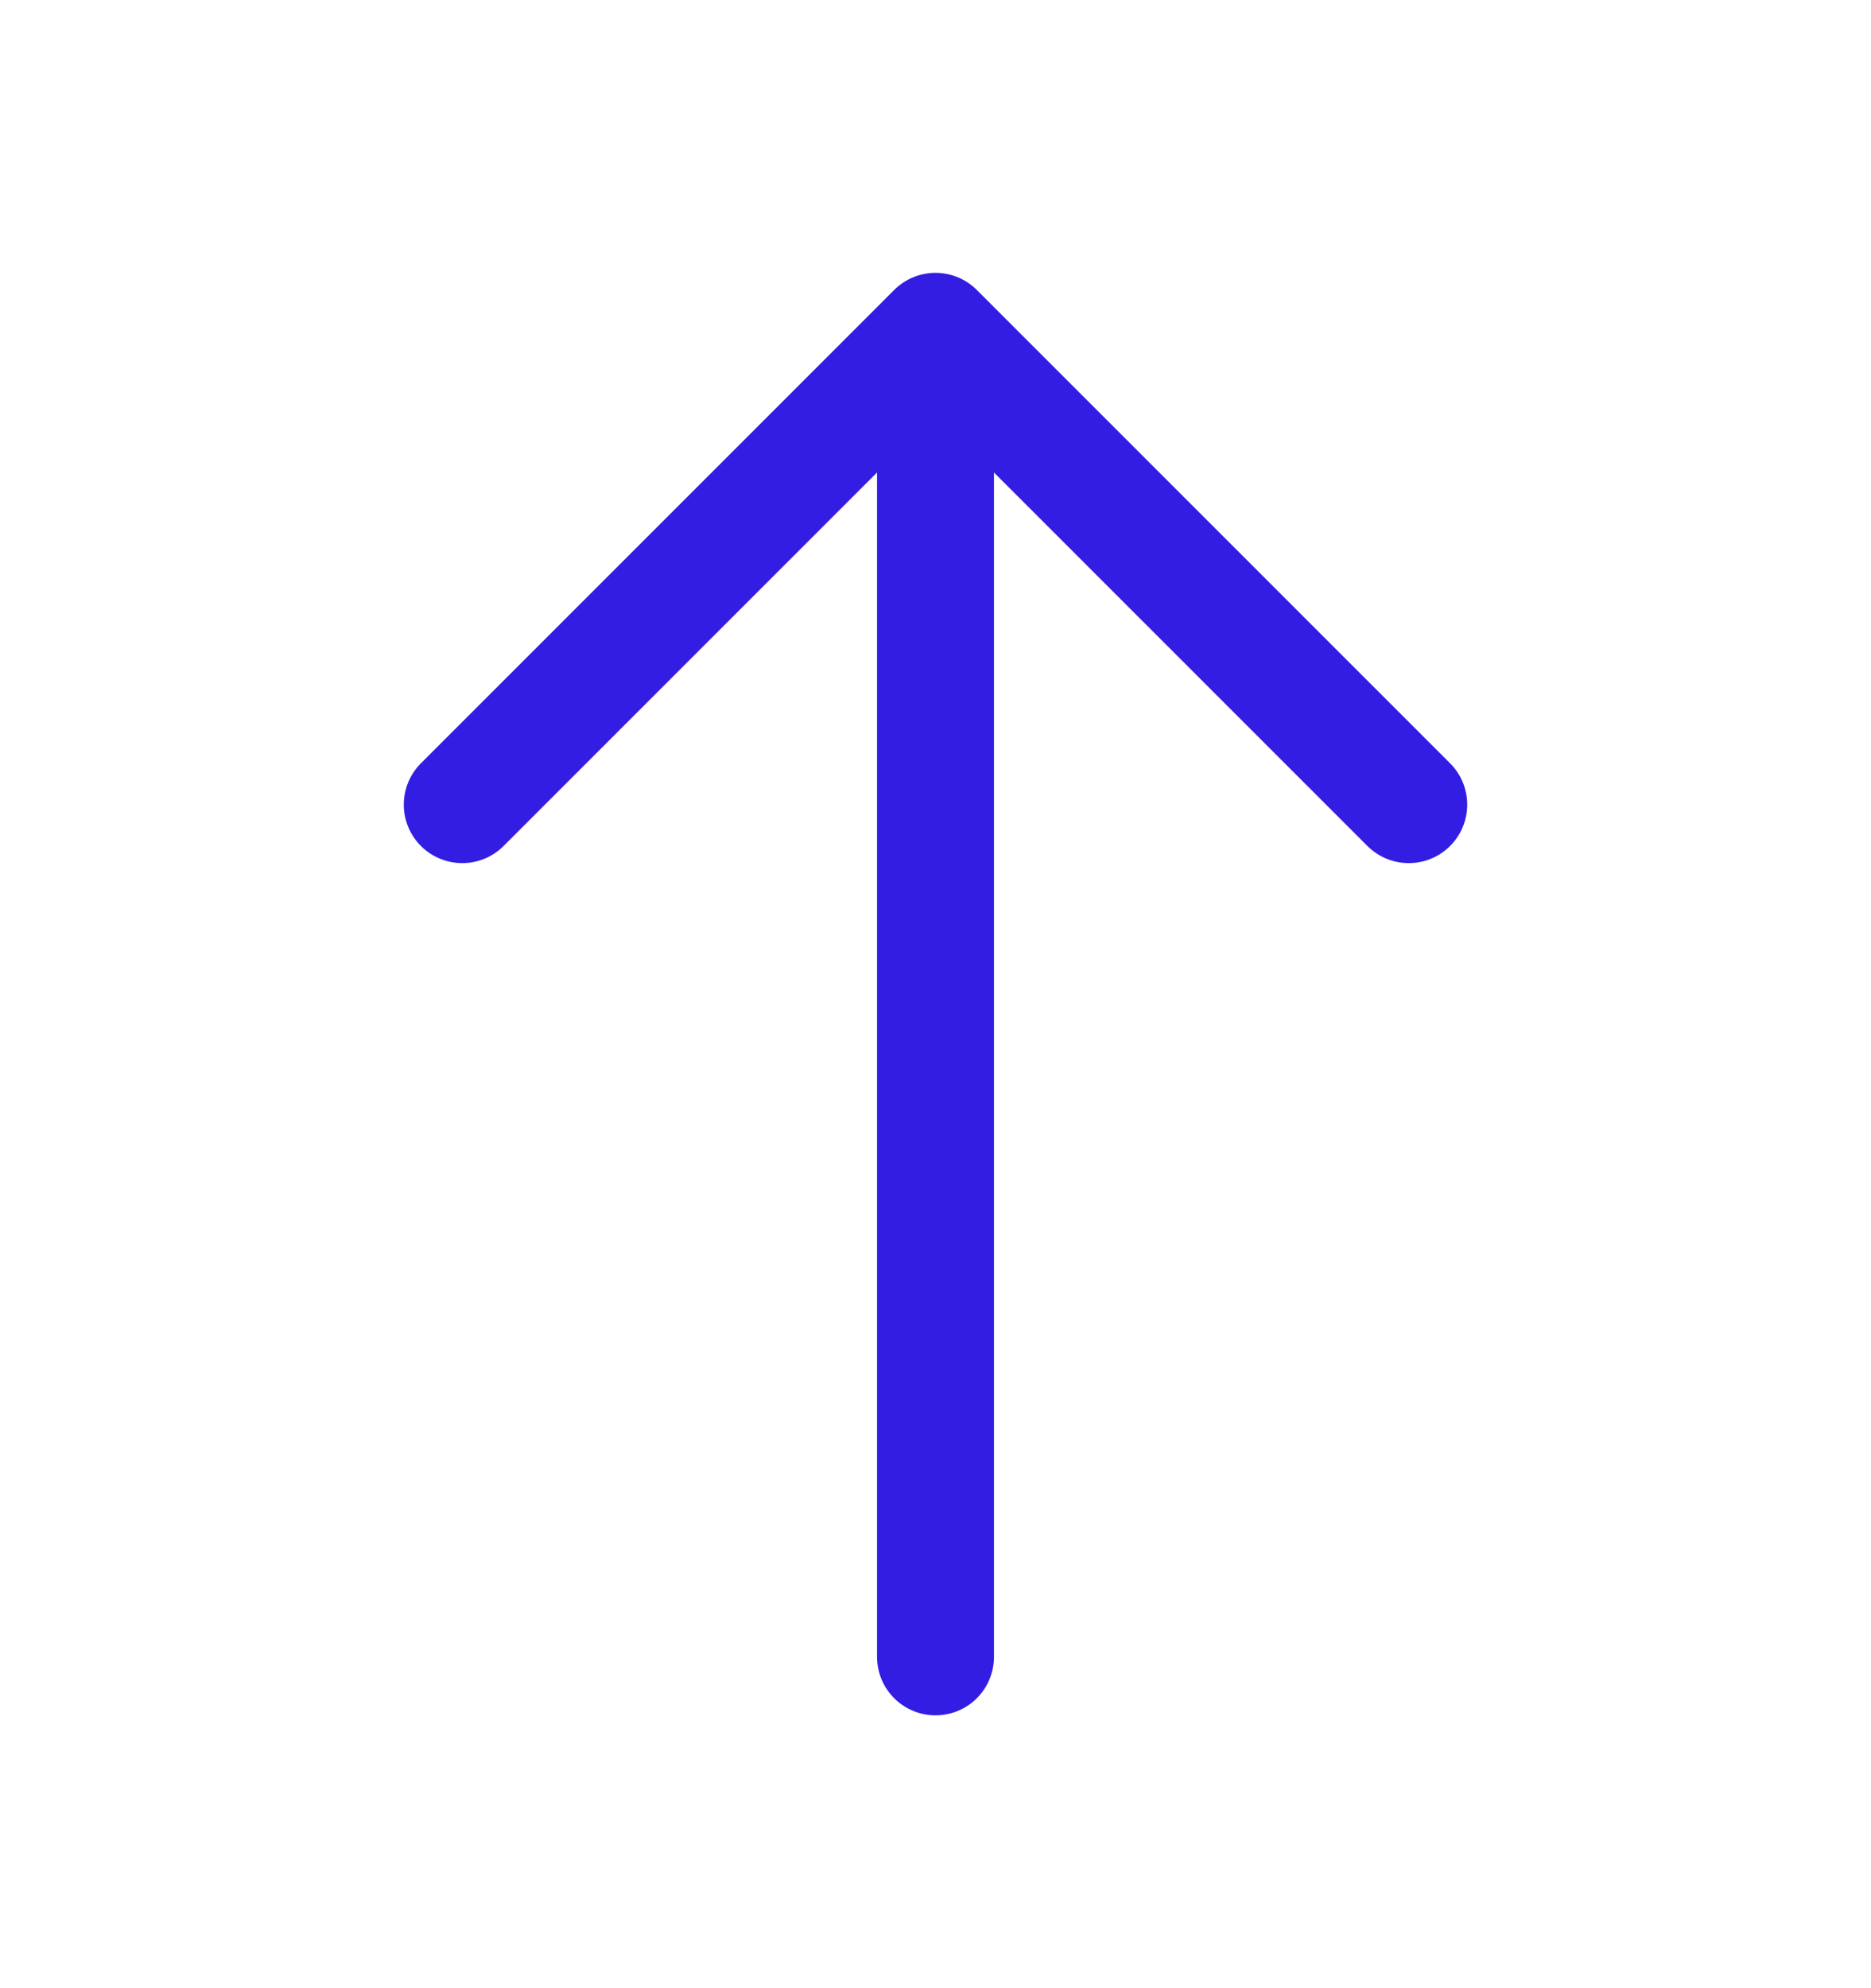 <svg width="16" height="17" viewBox="0 0 16 17" fill="none" xmlns="http://www.w3.org/2000/svg">
<path d="M12.047 6.88L8 2.833L3.953 6.88" stroke="#331DE3" stroke-miterlimit="10" stroke-linecap="round" stroke-linejoin="round"/>
<path d="M8 14.167V2.947" stroke="#331DE3" stroke-miterlimit="10" stroke-linecap="round" stroke-linejoin="round"/>
</svg>
